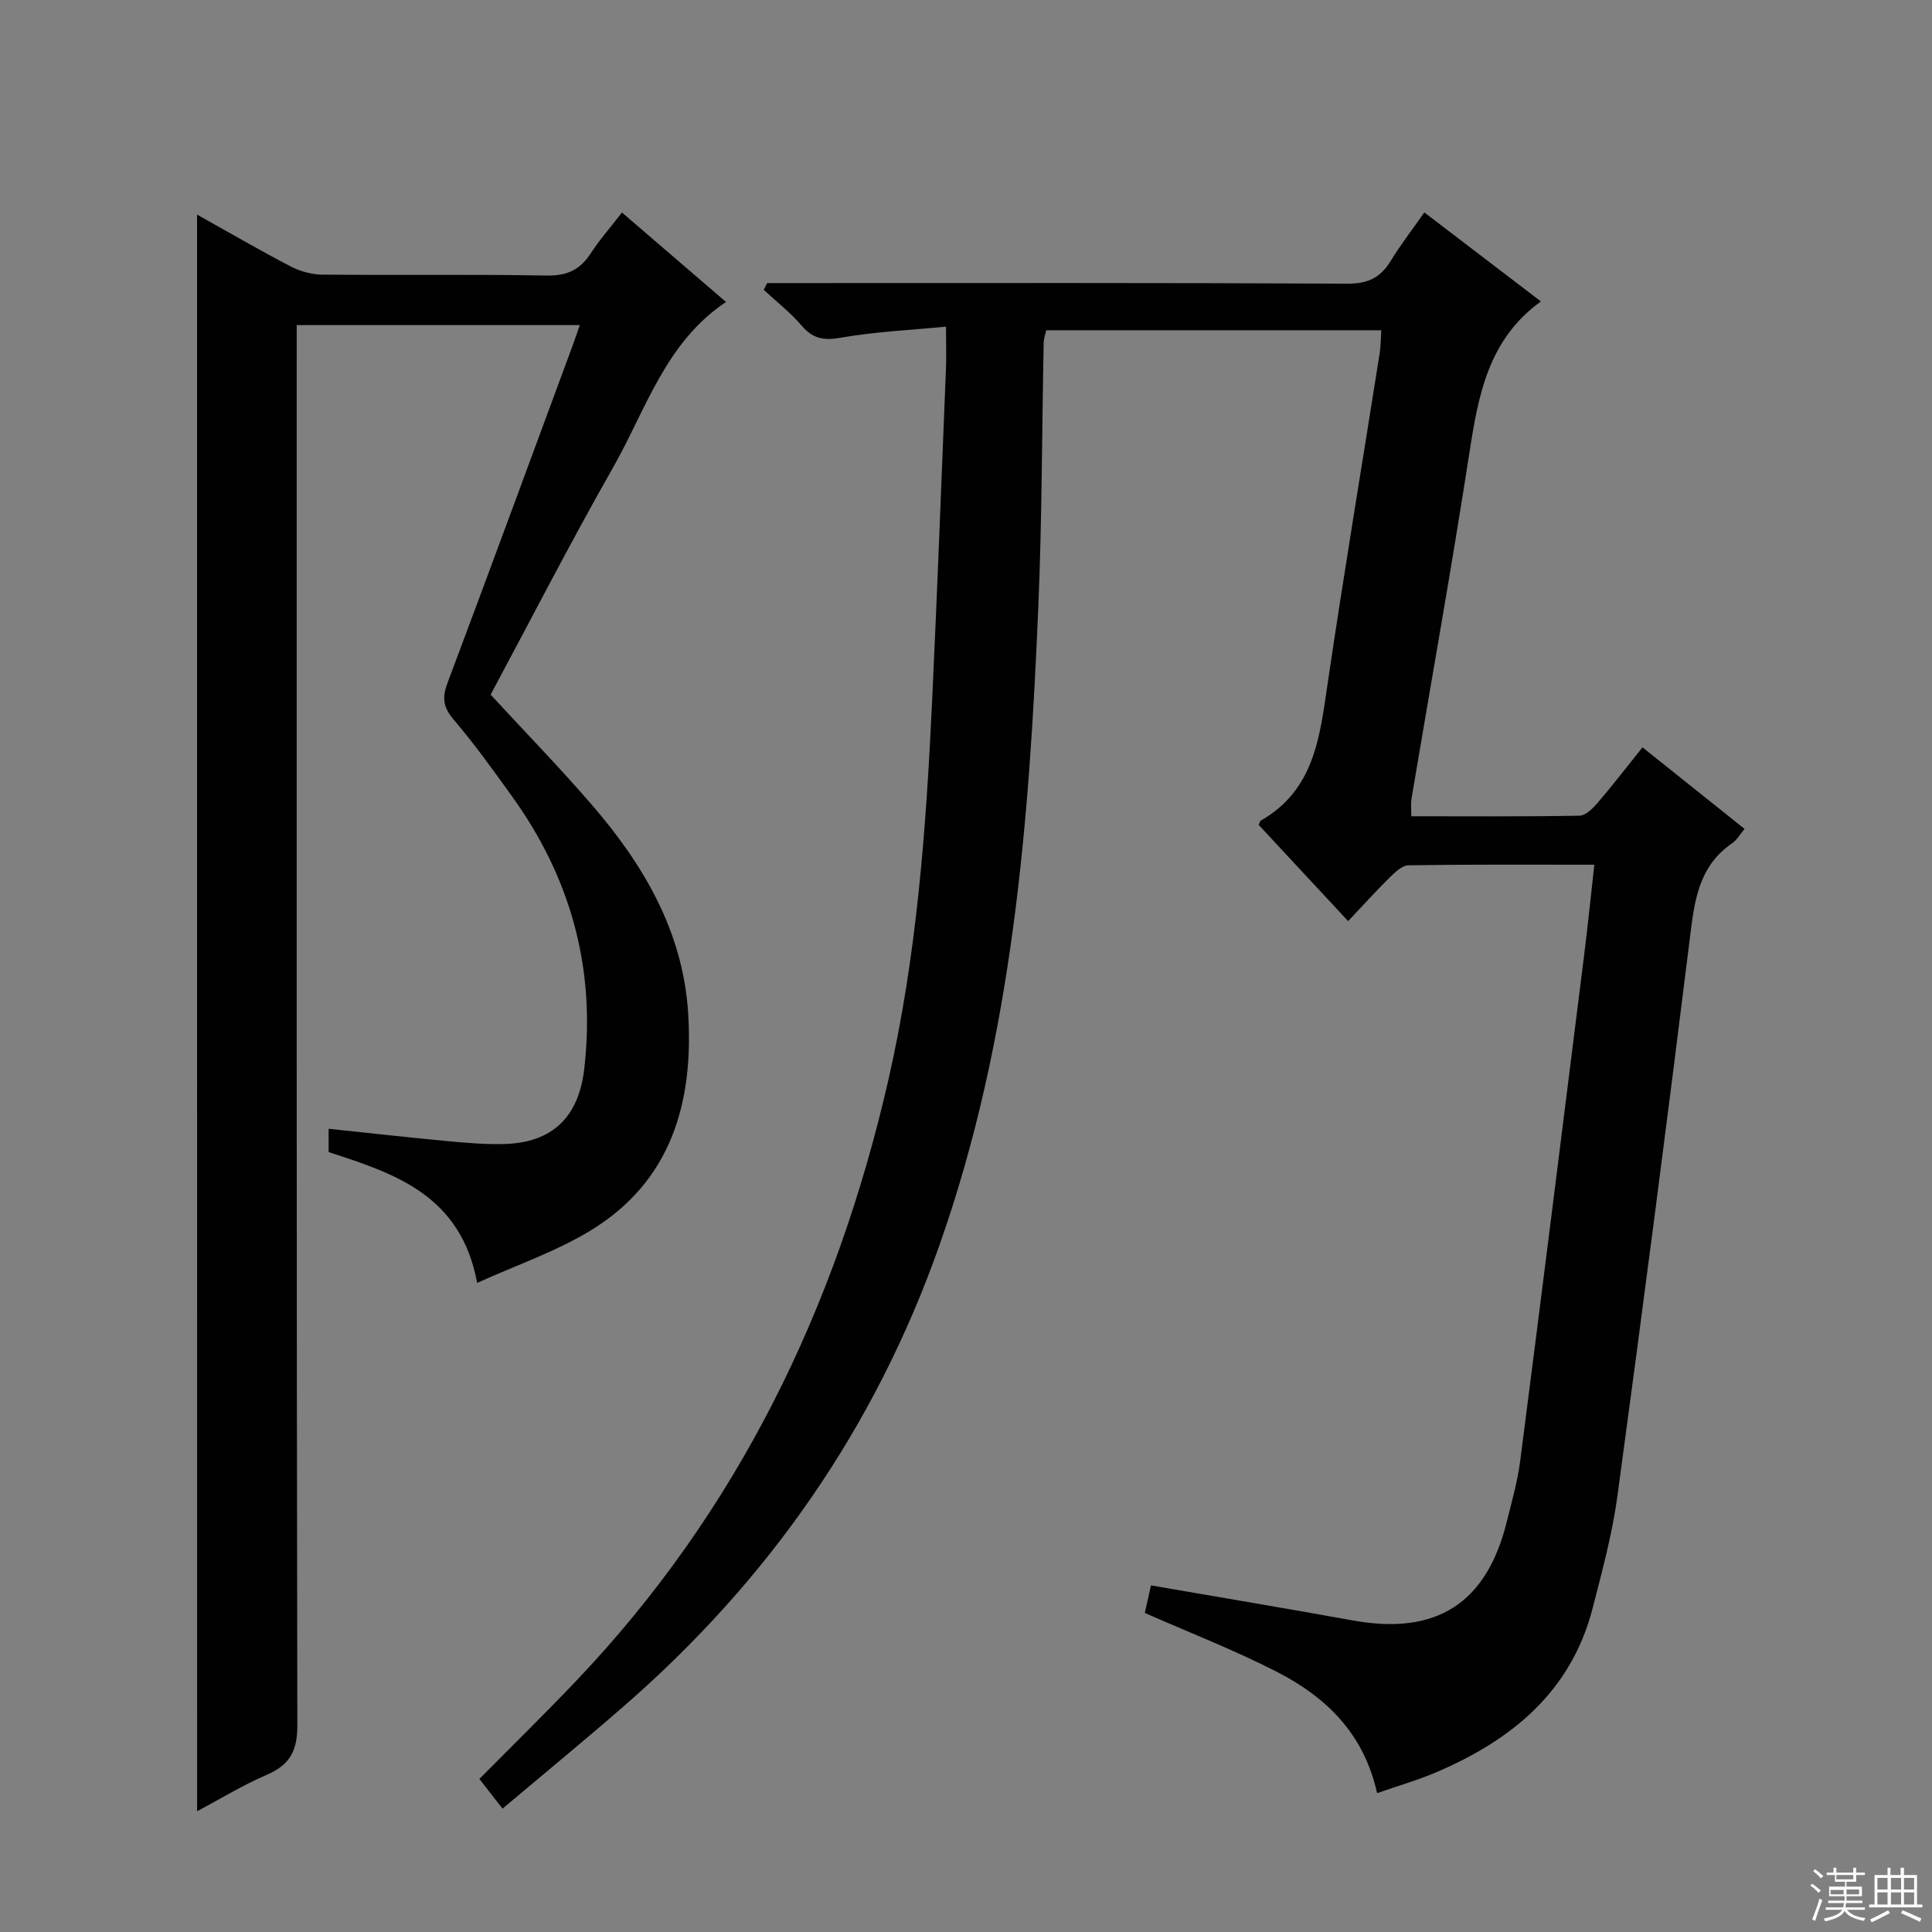 <svg enable-background="new 0 0 400 400" viewBox="0 0 400 400" xmlns="http://www.w3.org/2000/svg"><rect x="0" y="0" width="400" height="400" fill="#808080" stroke="none"/><path d="m285.11 371.25c-2.75-12.41-10.61-19.91-20.68-25.08-8.8-4.52-18.07-8.11-27.41-12.23.37-1.65.83-3.71 1.28-5.7 14.1 2.44 27.98 4.76 41.82 7.26 17.22 3.11 27.63-3.48 31.83-20.39 1.04-4.19 2.24-8.38 2.79-12.64 4.5-34.9 8.87-69.82 13.24-104.74.76-6.04 1.37-12.1 2.11-18.7-13.22 0-25.84-.08-38.46.12-1.35.02-2.86 1.48-3.98 2.59-2.83 2.79-5.49 5.76-8.53 8.97-6.56-7.05-12.6-13.55-18.52-19.92.25-.57.27-.8.39-.87 11.13-6.31 12.26-17.35 13.89-28.43 3.36-22.82 7.17-45.58 10.77-68.36.23-1.46.21-2.95.33-4.75-23.2 0-46.14 0-69.38 0-.16.8-.5 1.72-.52 2.65-.36 18.14-.34 36.3-1.1 54.42-1.88 44.87-5.33 89.43-20.49 132.39-13.38 37.9-35.42 69.42-65.54 95.59-8.01 6.96-16.22 13.71-24.91 21.03-1.77-2.27-3.18-4.09-4.79-6.15 6.39-6.46 13.23-13.15 19.83-20.08 33.6-35.23 54.01-77.38 64.81-124.47 5.89-25.69 7.83-51.87 9.07-78.1 1.09-23.09 1.95-46.19 2.89-69.29.1-2.49.01-4.98.01-8.74-7.44.72-14.66 1.04-21.72 2.28-3.55.63-5.83.25-8.17-2.49-2.32-2.72-5.2-4.96-7.84-7.4.23-.47.46-.94.69-1.41h5.7c38.16 0 76.32-.08 114.47.12 4.21.02 6.81-1.23 8.91-4.67 2.06-3.36 4.48-6.49 6.99-10.08 8.3 6.33 16.19 12.36 24.14 18.43-10.89 7.85-12.96 19.39-14.81 31.36-3.7 23.94-7.99 47.79-12 71.69-.16.97-.02 1.99-.02 3.54 11.59 0 23.21.09 34.82-.12 1.3-.02 2.8-1.55 3.8-2.72 3.12-3.65 6.05-7.46 9.24-11.43 7.16 5.72 14.01 11.2 21.13 16.88-.92 1.09-1.58 2.31-2.59 3-6.4 4.37-7.65 10.85-8.53 18.02-4.83 39.04-9.91 78.05-15.19 117.03-1.06 7.85-3.16 15.59-5.14 23.29-4.47 17.35-16.82 27.36-32.5 34.03-3.76 1.6-7.75 2.74-12.13 4.27z" fill="#010102"/><path d="m40.8 44.43c6.38 3.56 12.8 7.3 19.39 10.74 1.96 1.02 4.36 1.67 6.56 1.69 15.5.14 31-.09 46.49.19 4.17.07 6.87-1.21 9.06-4.59 1.8-2.78 4.02-5.29 6.47-8.46 7.18 6.17 14.17 12.18 21.54 18.52-12.54 8.37-16.56 22.28-23.36 34.23-9.03 15.88-17.37 32.16-25.37 47.07 7.35 7.97 14.41 15.22 21.01 22.87 10.73 12.43 18.85 26.3 19.89 43.13 1.14 18.49-3.5 34.89-20.43 45.08-7.15 4.3-15.22 7.07-23.26 10.71-3.37-18.17-17-22.63-30.75-27.08 0-1.49 0-2.94 0-4.83 8.26.87 16.28 1.77 24.33 2.53 3.97.37 7.97.73 11.95.63 10.07-.25 15.51-5.6 16.65-15.62 2.38-20.78-2.82-39.52-14.98-56.39-3.89-5.4-7.77-10.84-12.09-15.89-2.17-2.54-2.38-4.53-1.26-7.53 8.75-23.31 17.34-46.68 25.97-70.03.45-1.22.86-2.46 1.43-4.09-19.61 0-38.81 0-58.61 0v6.49c0 94.48-.05 188.96.13 283.43.01 5.3-1.57 8.17-6.32 10.22-4.98 2.15-9.66 5.01-14.43 7.55-.01-110.29-.01-220.21-.01-330.57z" fill="#010102"/><g fill="#fbfcfa"><path d="m374.8 390.4.4-.4c.7.5 1.3 1 1.8 1.4l-.5.5c-.5-.6-1.1-1.1-1.7-1.5zm1 7.3-.6-.3c.5-1.4 1.1-2.8 1.5-4.3.2.1.4.2.6.3-.5 1.3-1 2.8-1.5 4.3zm-.4-10.3.4-.4c.4.3 1 .8 1.7 1.4l-.5.5c-.4-.5-1-1-1.6-1.5zm2.5.3h1.7v-1h.6v1h3.5v-1h.6v1h1.8v.5h-1.8v1.4h-2v1h3.2v2h-3.2v.9h3.3v.5h-3.4c0 .3-.1.6-.1.9h4v.5h-3.7c.7.9 1.9 1.5 3.8 1.7-.1.2-.2.4-.3.6-2.1-.4-3.5-1.1-4-2.1-.4 1-1.8 1.7-4 2.2-.1-.2-.2-.4-.3-.6 2.1-.4 3.4-1 3.8-1.8h-3.4v-.5h3.6c.1-.3.1-.6.2-.9h-3.3v-.5h3.4c0-.3 0-.6 0-.9h-3.2v-2h3.3v-1h-2.1v-1.4h-1.7v-.5zm1.1 3.5v1h2.7c0-.3 0-.4 0-.4 0-.1 0-.2 0-.2 0-.1 0-.2 0-.3h-2.7zm1.2-3v.9h3.5v-.9zm4.7 3h-2.6v.6.4h2.6z"/><path d="m393.6 386.7h.6v1.5h2.7v6.1h1.1v.6h-11v-.6h1.1v-6.1h2.7v-1.5h.6v1.5h2.1v-1.5zm-2.7 8.8.4.6c-1.2.6-2.5 1.3-3.8 1.9-.1-.2-.2-.4-.3-.6 1.2-.6 2.5-1.2 3.7-1.9zm-2.2-6.7v2.4h2.1v-2.4zm0 3v2.5h2.1v-2.5zm2.8-3v2.4h2.1v-2.4zm0 3v2.5h2.1v-2.5zm6 6.1c-1.4-.7-2.7-1.3-3.9-1.8l.3-.6c1.5.6 2.7 1.2 3.9 1.7zm-1.2-9.1h-2.1v2.4h2.1zm-2.1 3v2.5h2.1v-2.5z"/></g></svg>
